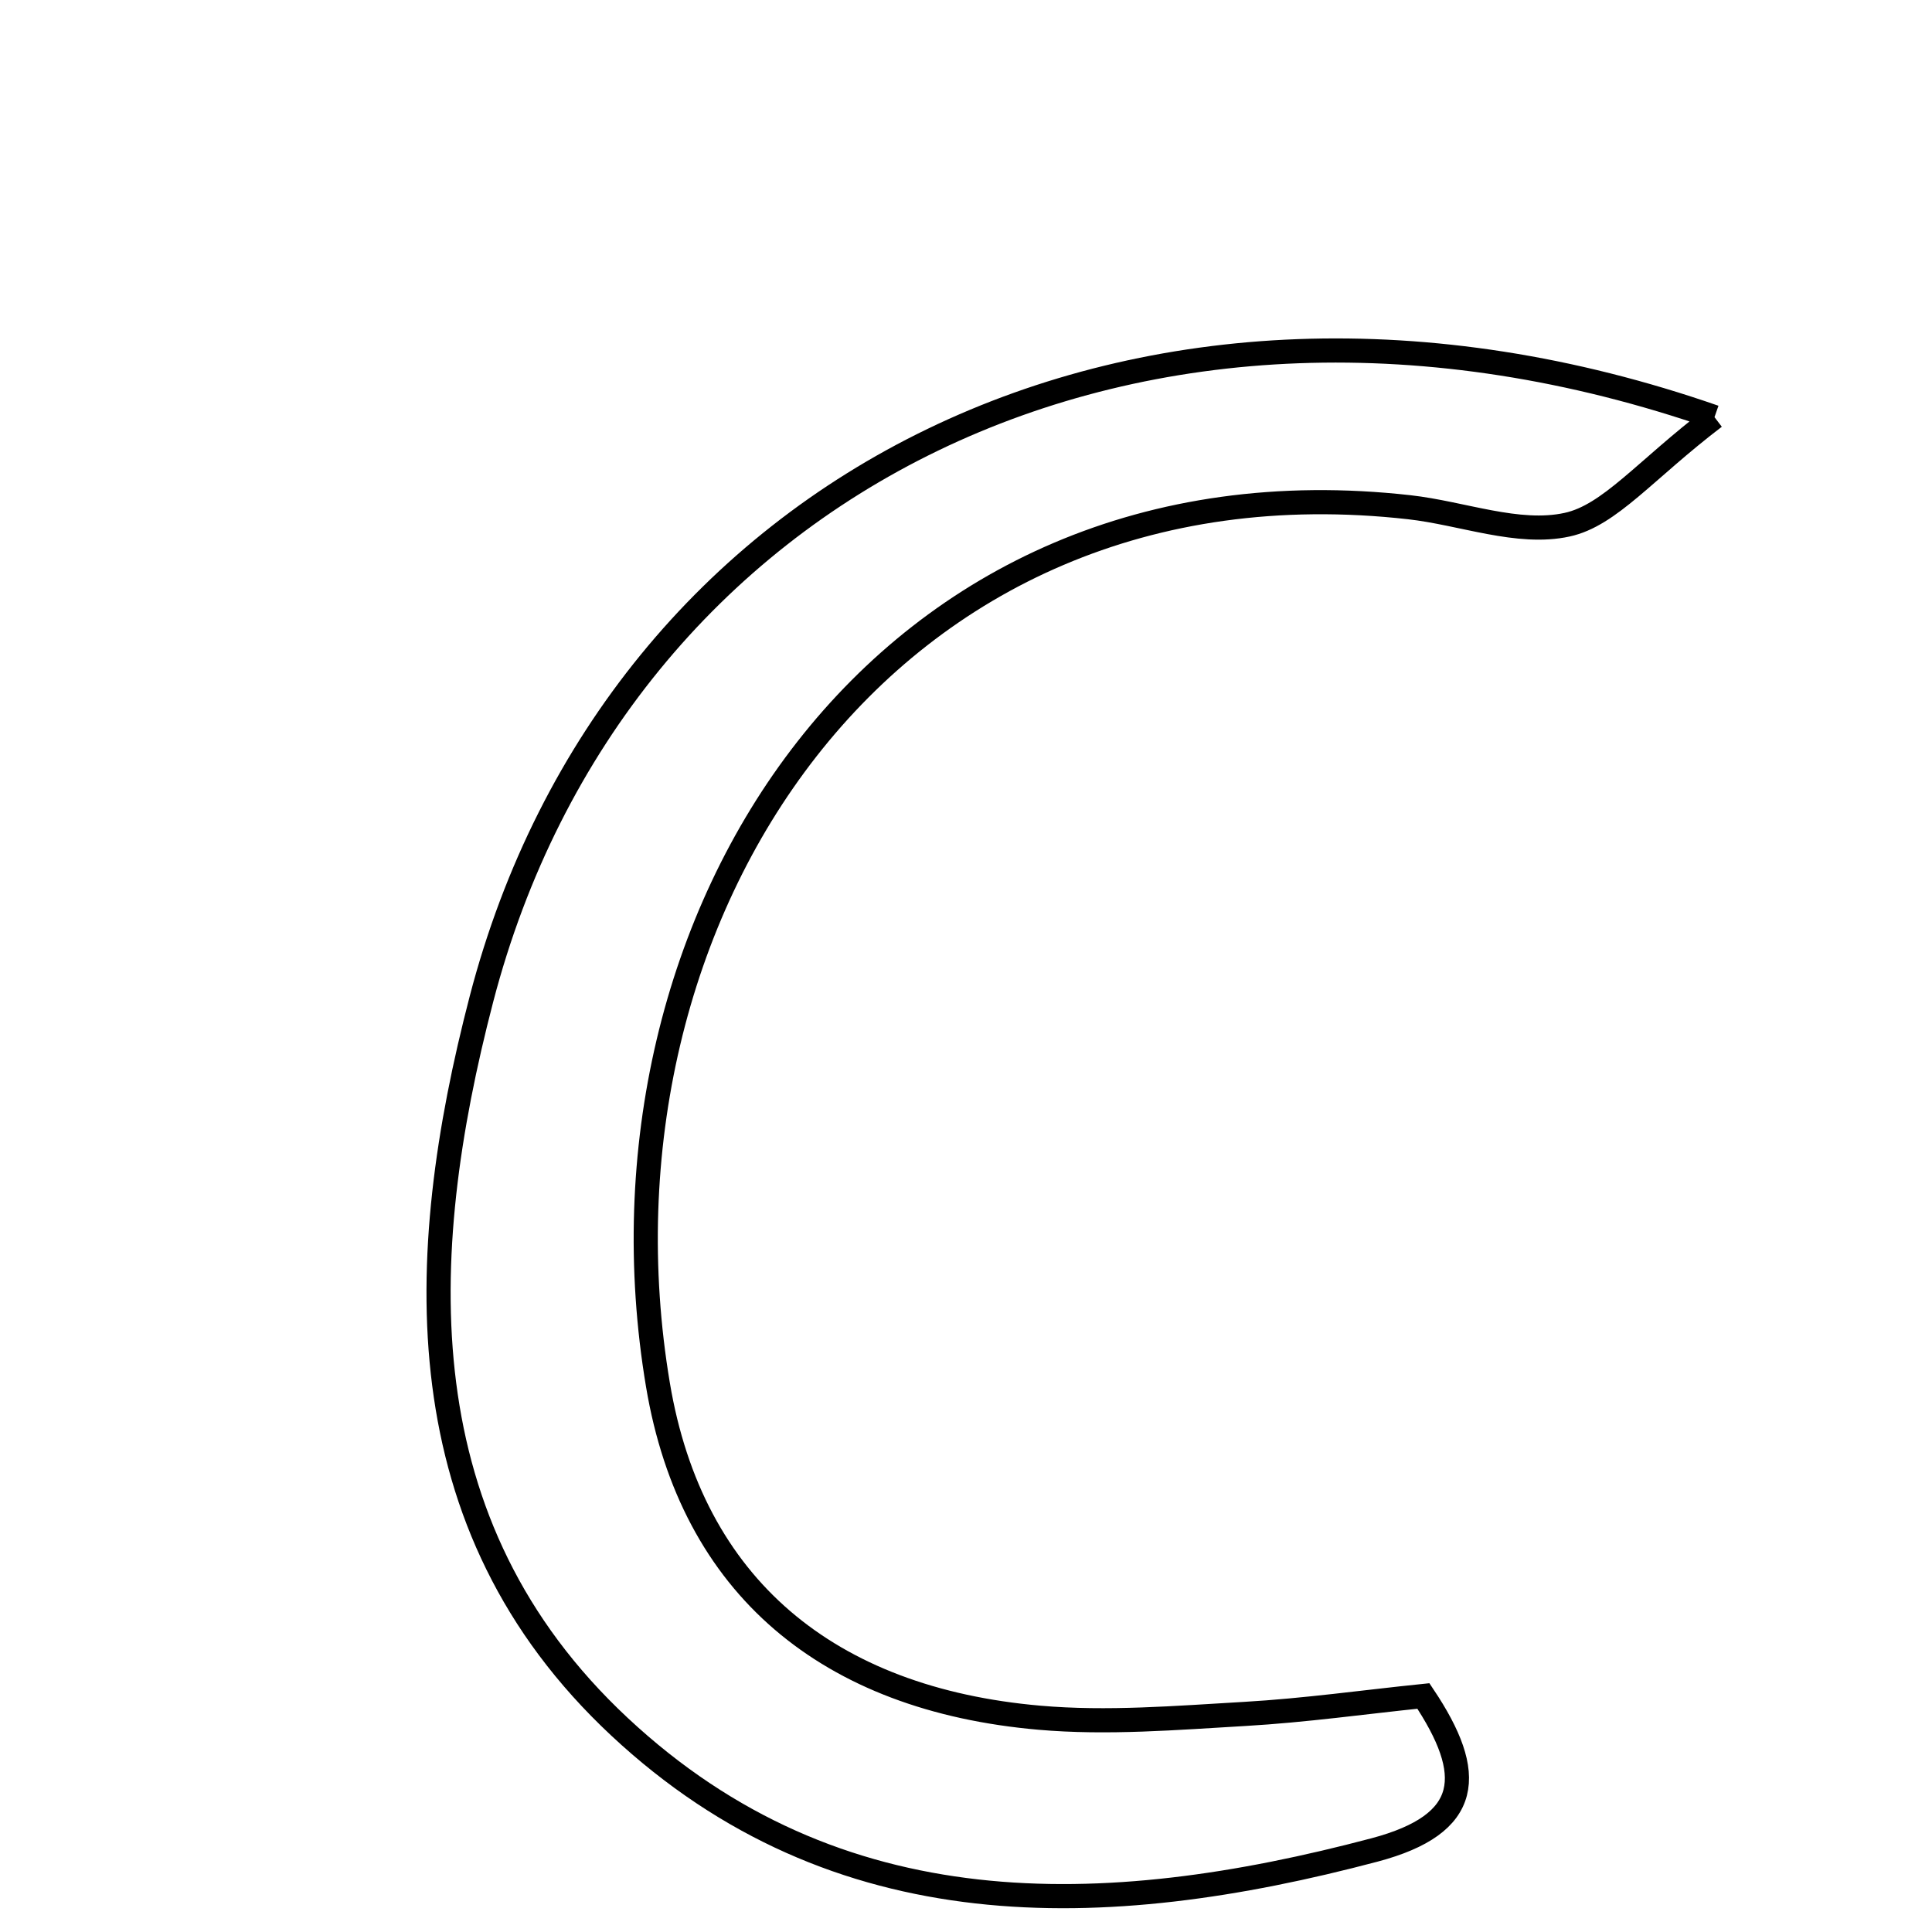 <svg xmlns="http://www.w3.org/2000/svg" viewBox="0.0 0.0 24.0 24.0" height="200px" width="200px"><path fill="none" stroke="black" stroke-width=".3" stroke-opacity="1.0"  filling="0" d="M21.298 5.182 C20.431 5.843 19.997 6.403 19.467 6.518 C18.858 6.651 18.166 6.375 17.506 6.301 C10.971 5.566 7.202 11.409 8.173 17.202 C8.594 19.716 10.292 21.109 12.911 21.338 C13.755 21.412 14.614 21.34 15.463 21.291 C16.209 21.248 16.952 21.143 17.682 21.068 C18.332 22.039 18.288 22.659 17.074 22.981 C13.707 23.873 10.395 23.973 7.694 21.449 C5.012 18.943 5.144 15.624 5.981 12.41 C7.651 6.004 14.16 2.698 21.298 5.182"></path></svg>